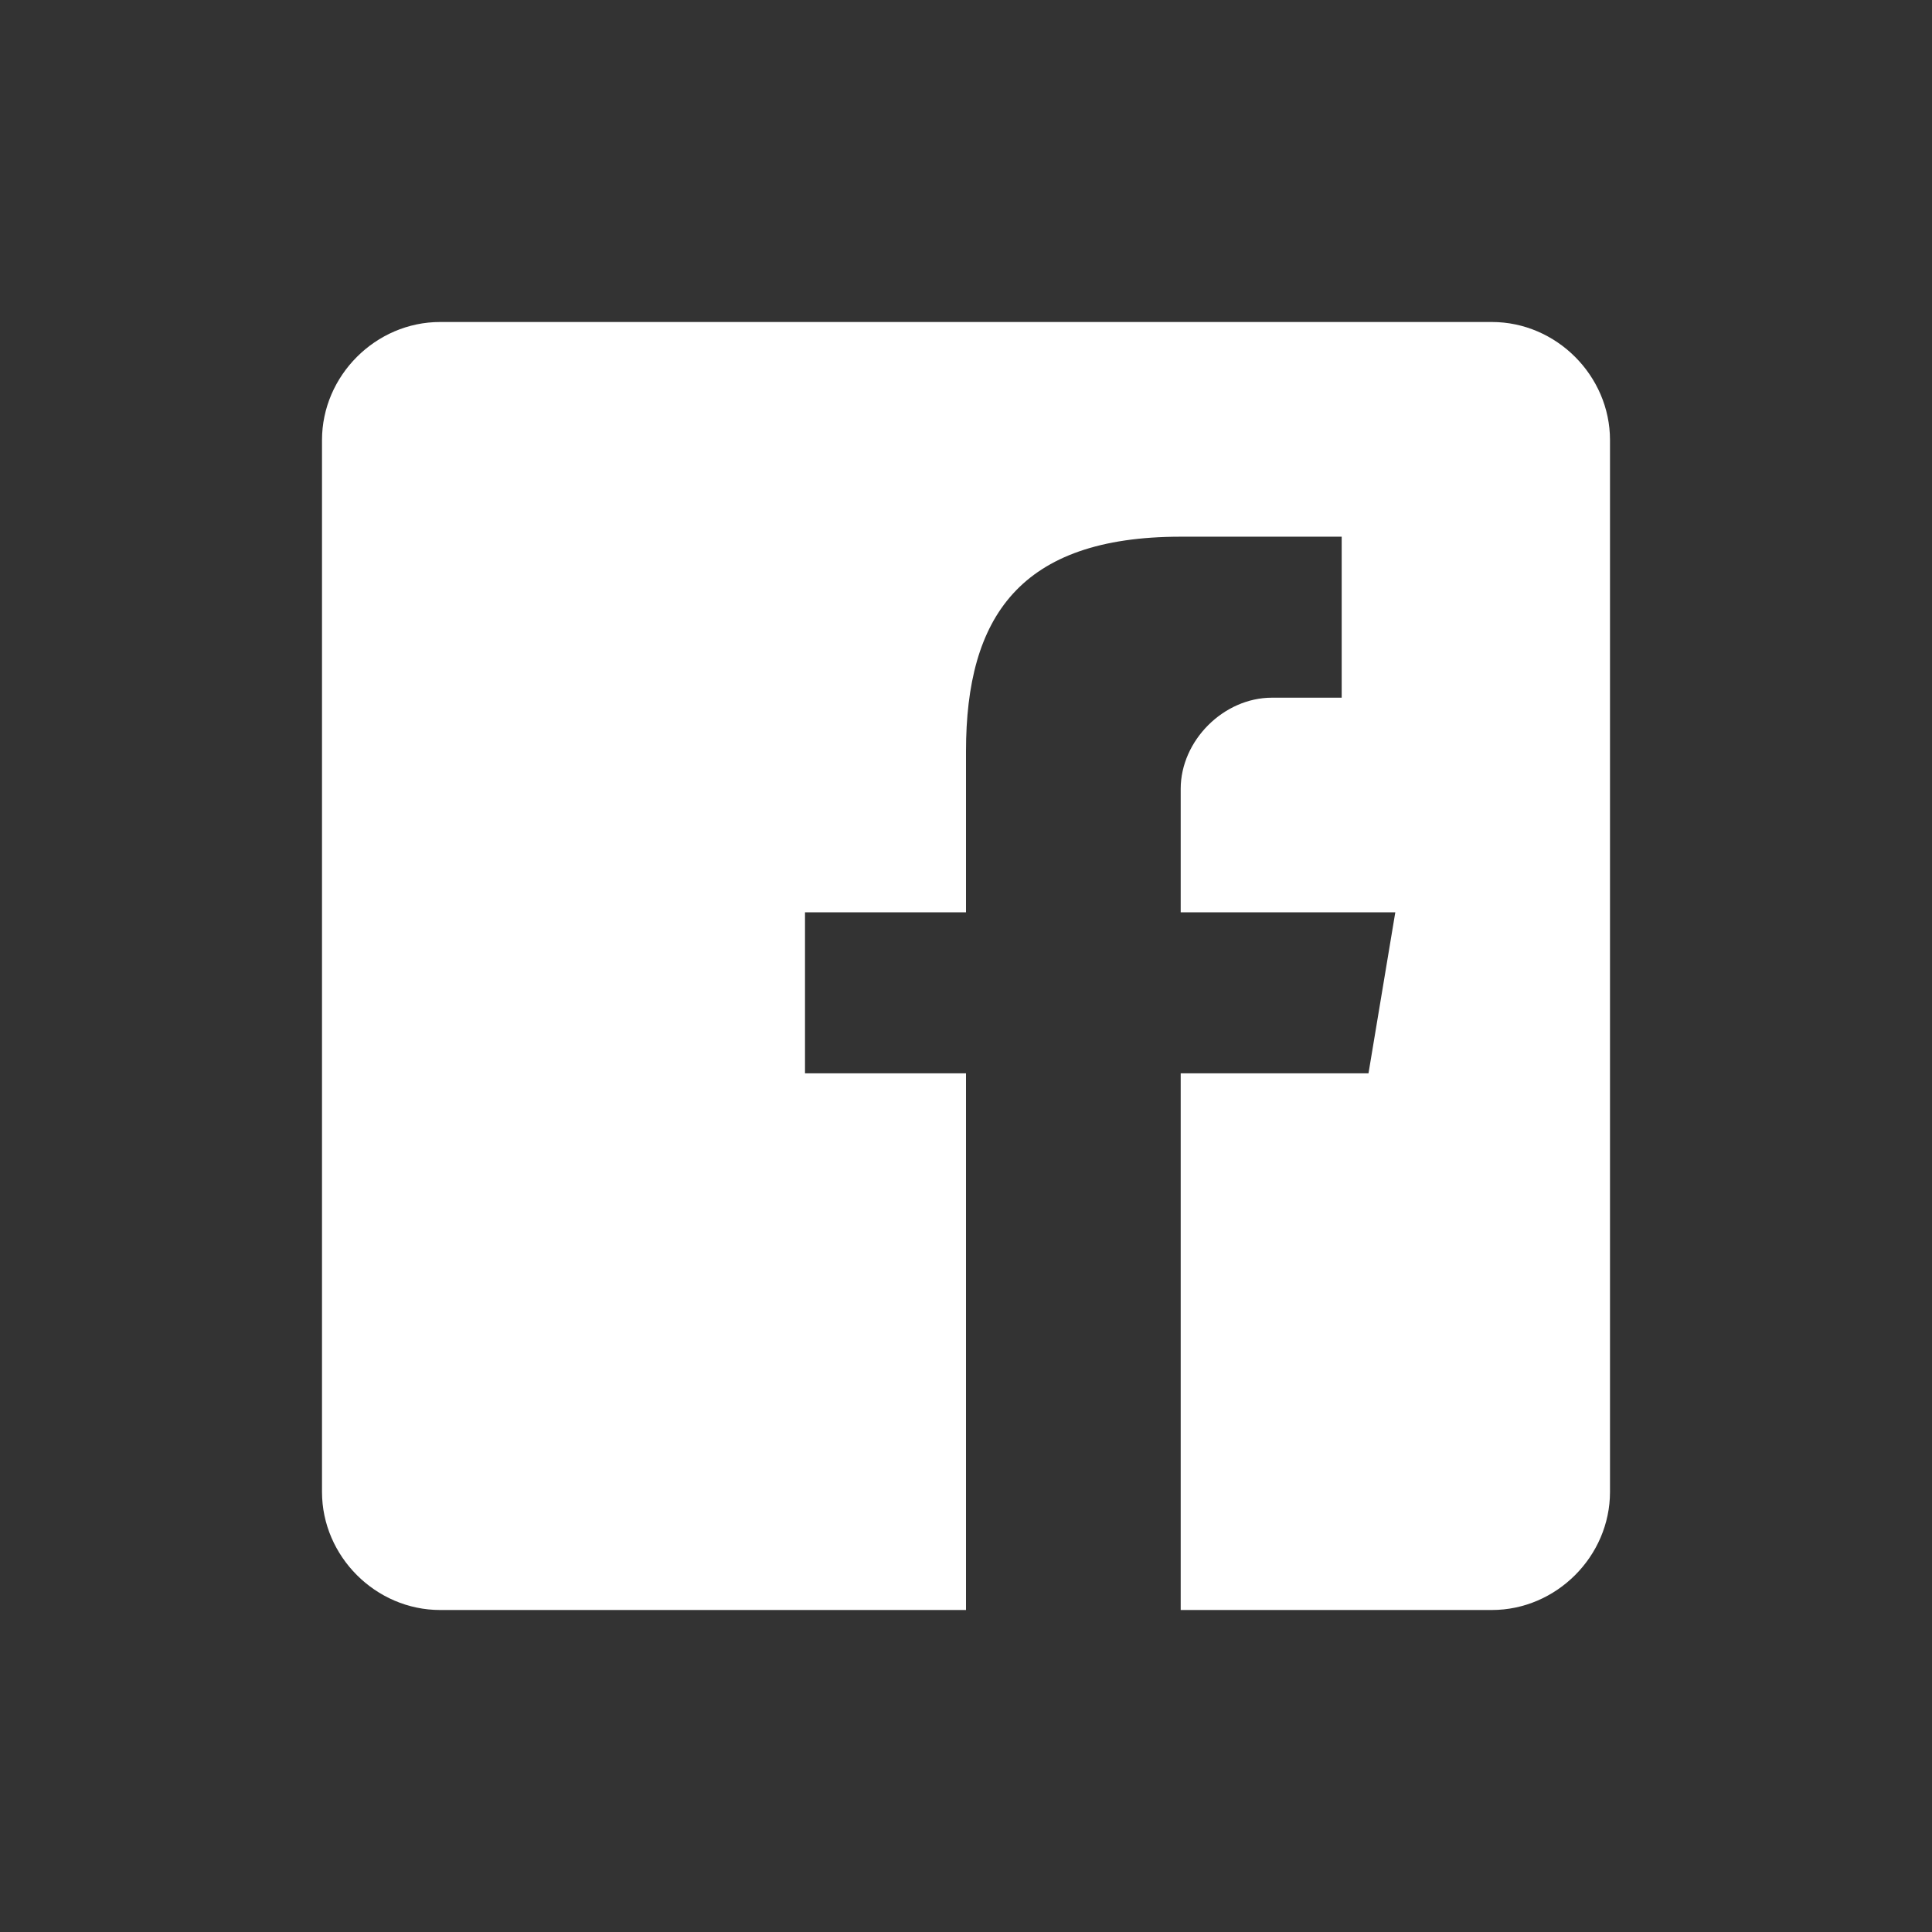 <svg xmlns="http://www.w3.org/2000/svg" width="24" height="24" viewBox="0 0 24 24">
    <rect x="0" y="0" width="24" height="24" fill="#333333" stroke="none"/>
    <g fill="none" fill-rule="evenodd">
        <path d="M0 0h24v24H0z"/>
        <path fill="#FFF" d="M18.533 4H5.467C4.667 4 4 4.667 4 5.467v13.066c0 .8.667 1.467 1.467 1.467H12v-6.667h-2v-2h2v-2c0-1.666.667-2.666 2.667-2.666h2v2H15.8c-.6 0-1.133.533-1.133 1.133v1.533h2.666l-.333 2h-2.333V20h3.866c.8 0 1.467-.667 1.467-1.467V5.467C20 4.667 19.333 4 18.533 4z"/>
    </g>
</svg>

